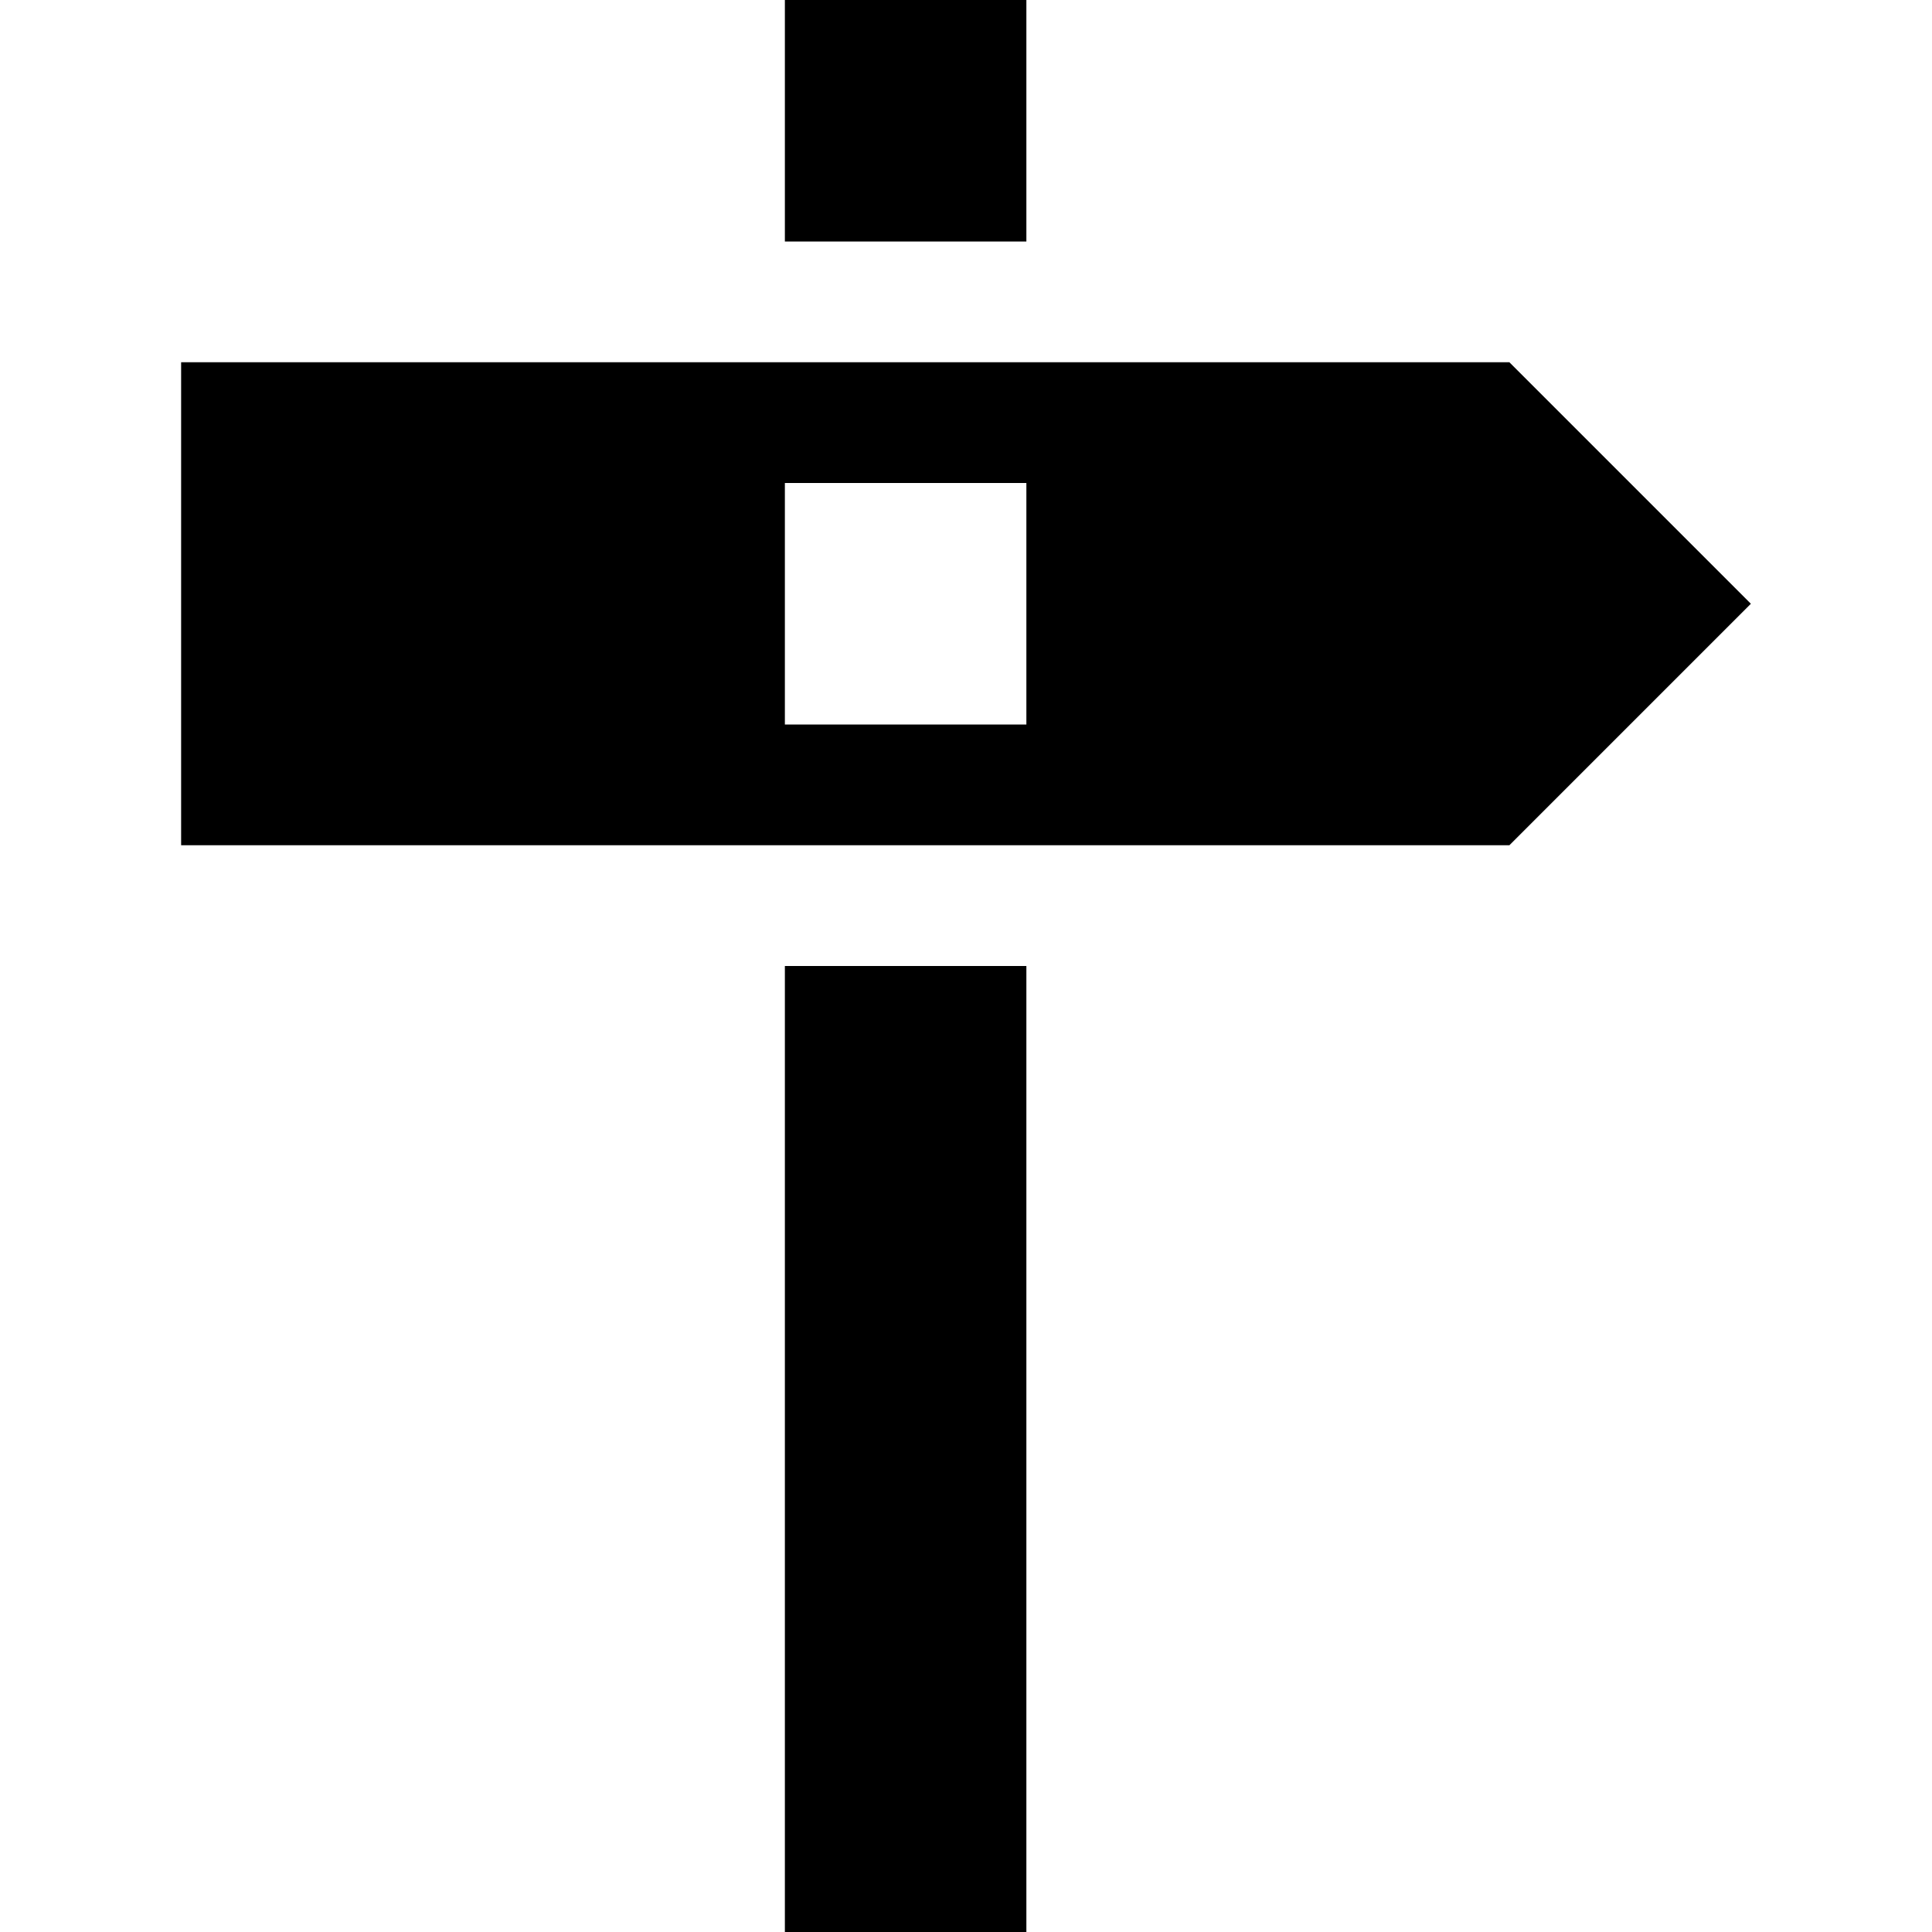 <?xml version="1.0"?><svg xmlns="http://www.w3.org/2000/svg" width="40" height="40" viewBox="0 0 40 40"><path d="m31.25 7.5h-27.5v10h27.5l5-5-5-5z m-10 7.5h-5v-5h5v5z m0-15h-5v5h5v-5z m-5 40h5v-20h-5v20z"></path></svg>